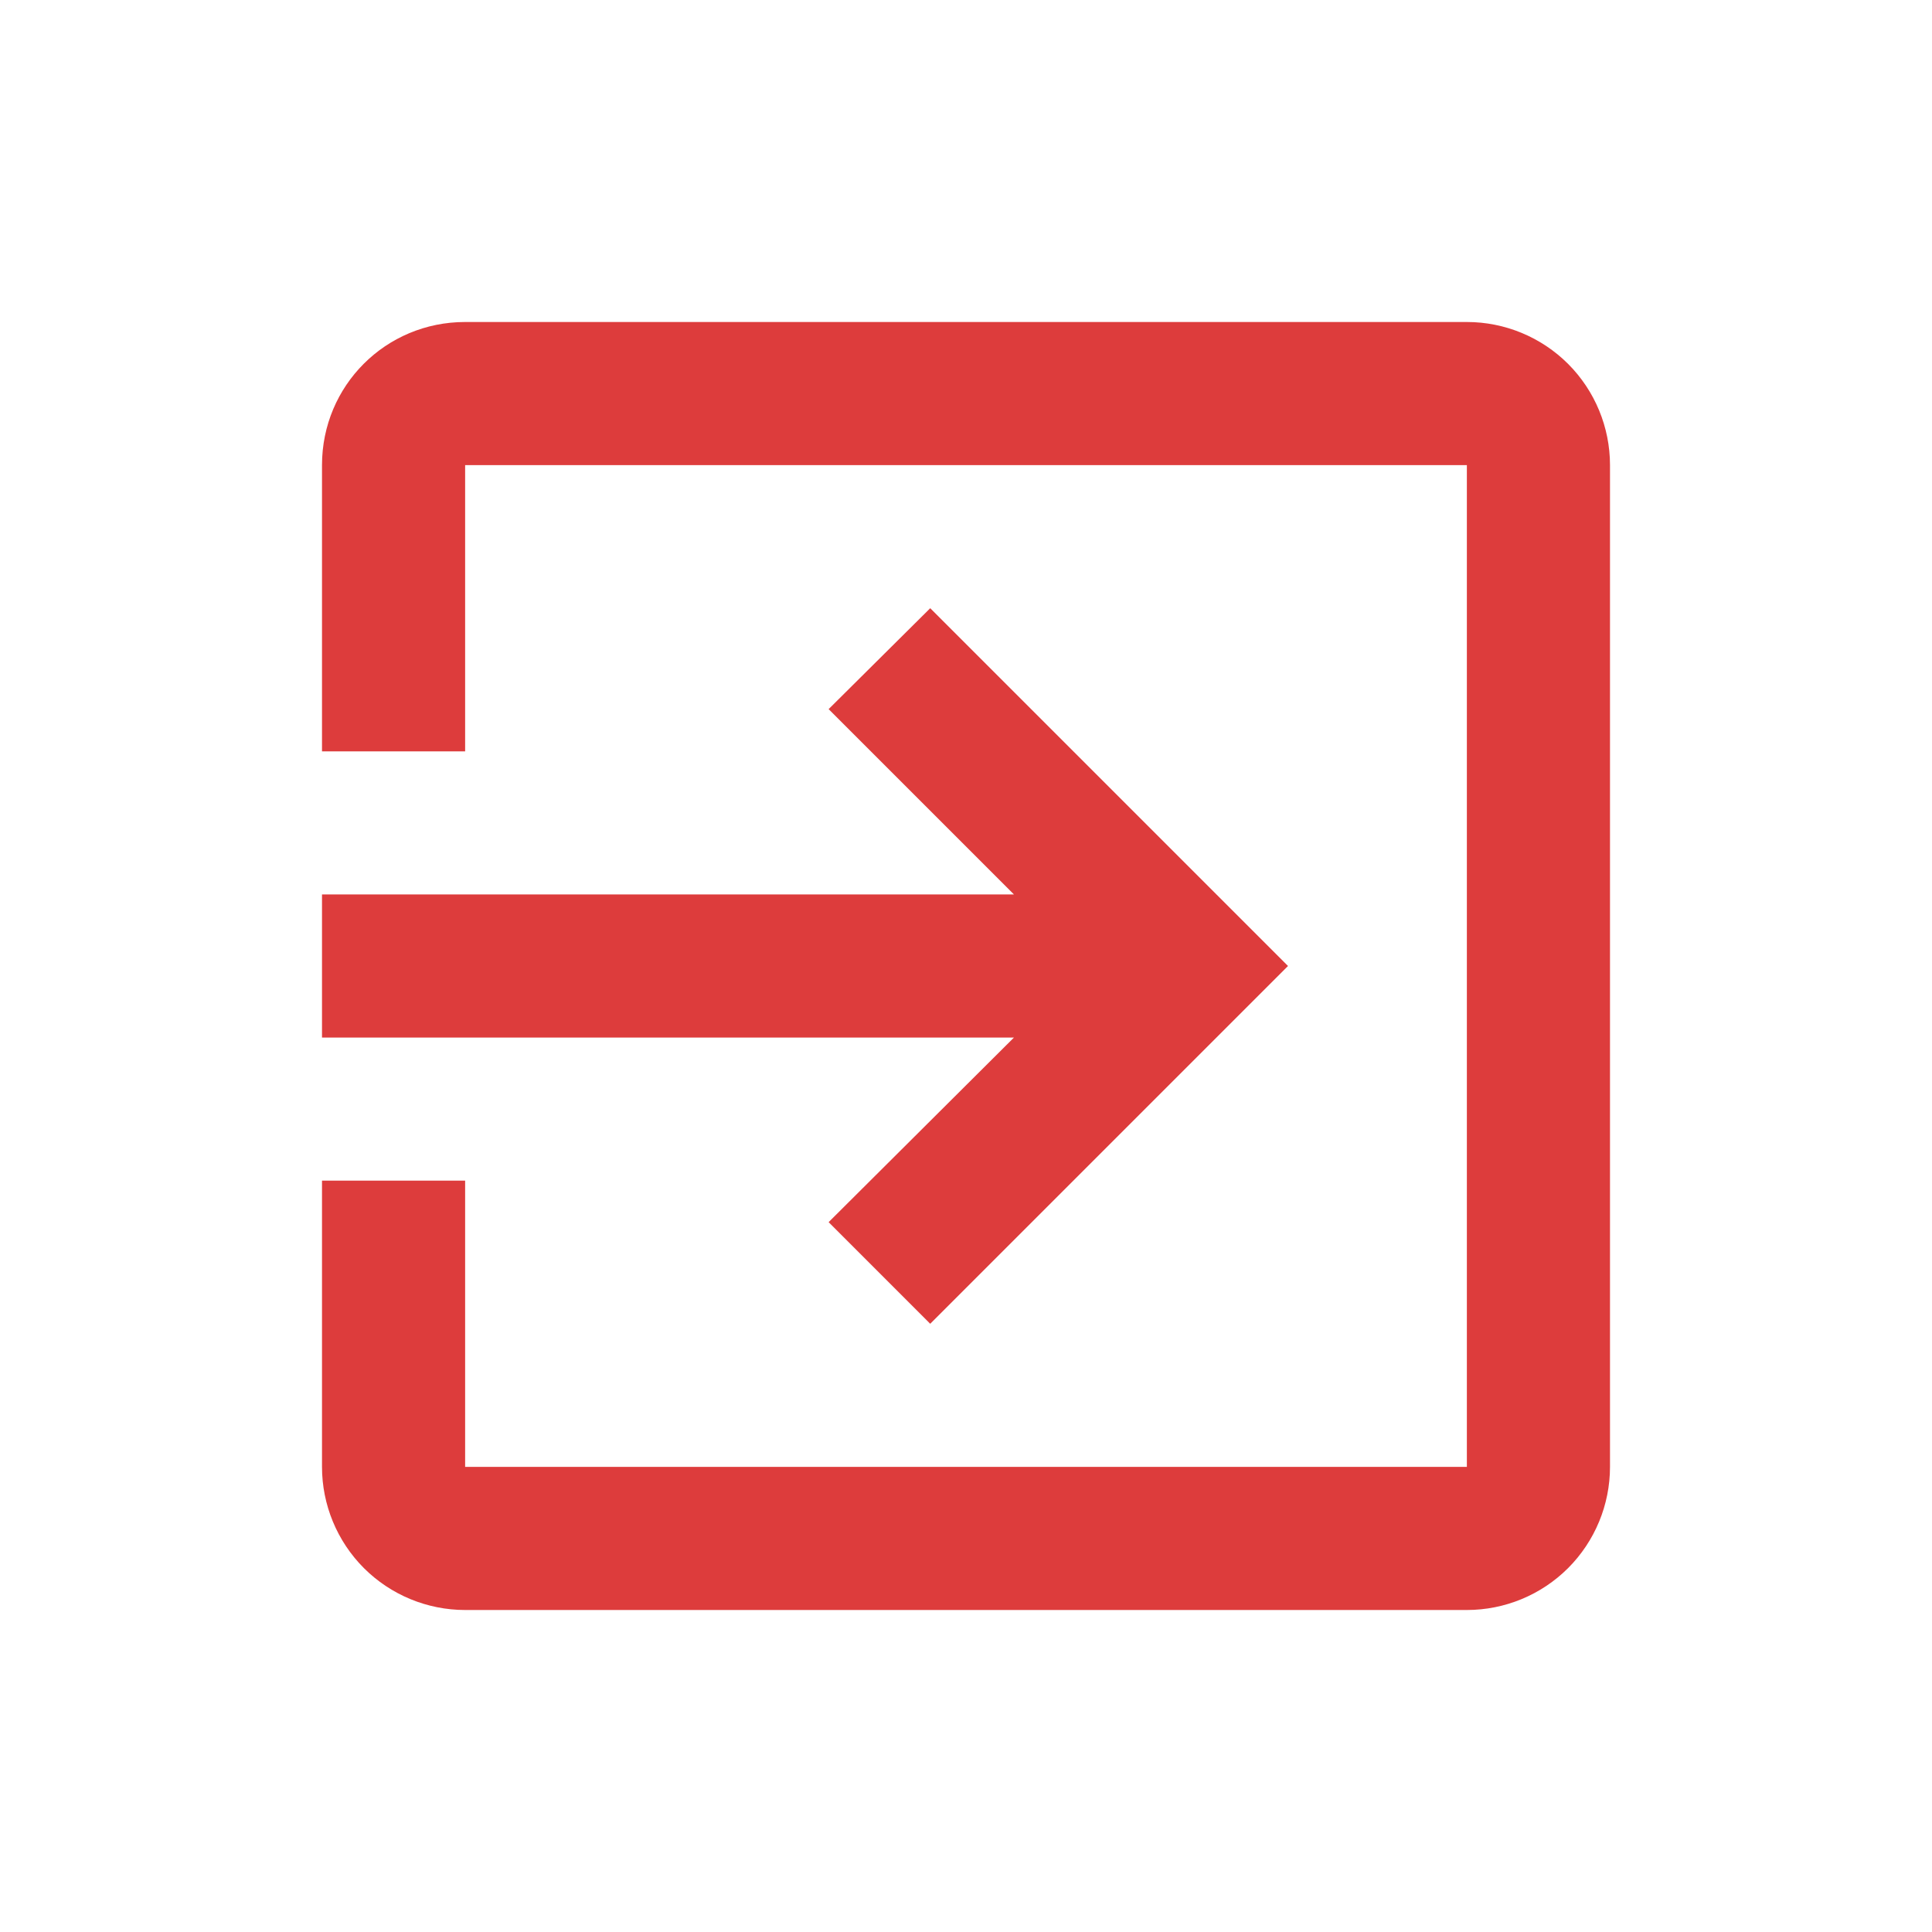 <svg width="48" height="48" viewBox="0 0 48 48" xmlns="http://www.w3.org/2000/svg">
  <path d="M36.444 8H11.556C9.582 8 8 9.582 8 11.556V18.667H11.556V11.556H36.444V36.444H11.556V29.333H8V36.444C8 37.387 8.375 38.292 9.041 38.959C9.708 39.625 10.613 40 11.556 40H36.444C37.387 40 38.292 39.625 38.959 38.959C39.625 38.292 40 37.387 40 36.444V11.556C40 10.613 39.625 9.708 38.959 9.041C38.292 8.375 37.387 8 36.444 8ZM20.587 30.364L23.111 32.889L32 24L23.111 15.111L20.587 17.618L25.191 22.222H8V25.778H25.191L20.587 30.364Z" fill="#DD3C3C"/>
</svg>
